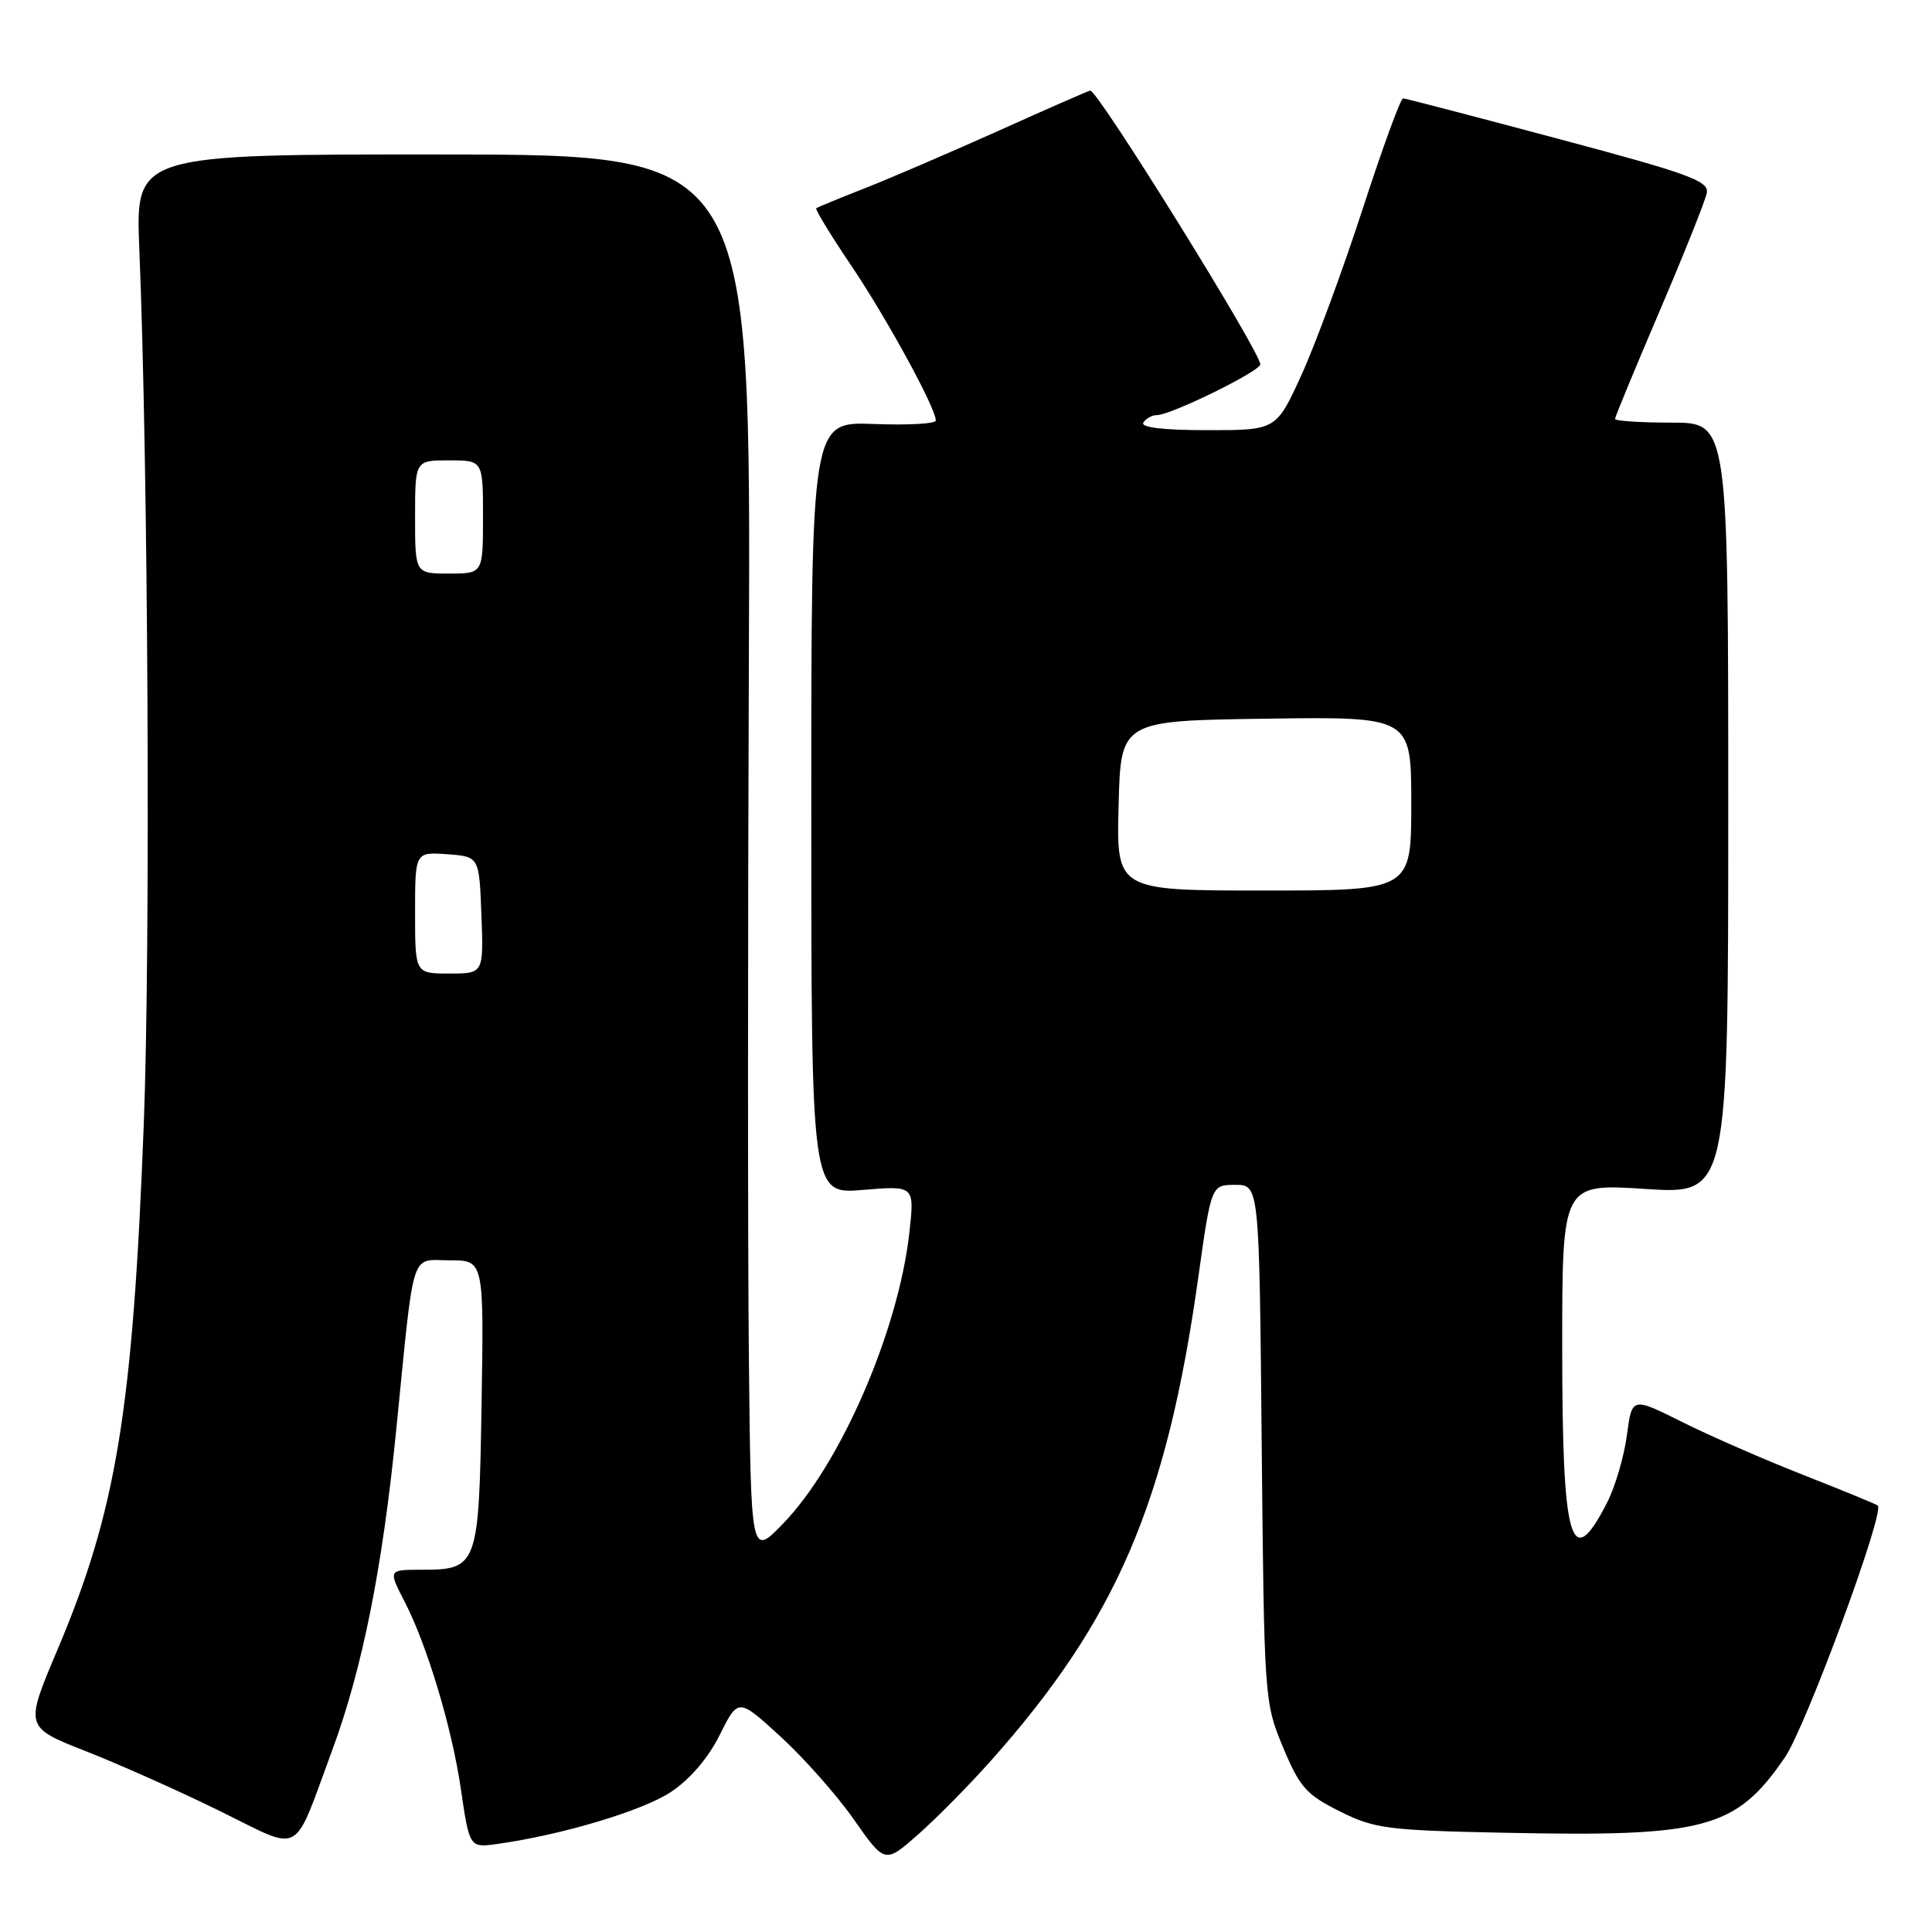 <?xml version="1.0" encoding="UTF-8" standalone="no"?>
<!DOCTYPE svg PUBLIC "-//W3C//DTD SVG 1.1//EN" "http://www.w3.org/Graphics/SVG/1.1/DTD/svg11.dtd" >
<svg xmlns="http://www.w3.org/2000/svg" xmlns:xlink="http://www.w3.org/1999/xlink" version="1.1" viewBox="0 0 256 256">
 <g >
 <path fill="currentColor"
d=" M 131.26 233.35 C 147.94 214.63 154.60 199.13 158.78 169.25 C 160.50 157.00 160.50 157.00 163.68 157.00 C 166.86 157.00 166.86 157.00 167.18 191.25 C 167.51 225.14 167.53 225.56 170.00 231.50 C 172.21 236.81 173.08 237.79 177.50 240.00 C 182.13 242.31 183.76 242.53 199.35 242.85 C 226.01 243.41 230.01 242.34 236.51 232.86 C 239.26 228.85 249.76 200.41 248.82 199.50 C 248.65 199.33 244.22 197.51 239.00 195.46 C 233.78 193.41 226.52 190.24 222.87 188.41 C 216.24 185.10 216.24 185.10 215.57 190.19 C 215.20 193.00 214.02 196.99 212.96 199.08 C 208.14 208.52 207.00 204.56 207.00 178.48 C 207.00 156.83 207.00 156.83 218.00 157.54 C 229.00 158.26 229.00 158.26 229.00 107.13 C 229.00 56.00 229.00 56.00 221.50 56.00 C 217.38 56.00 214.00 55.78 214.00 55.51 C 214.00 55.25 216.66 48.81 219.91 41.21 C 223.16 33.60 225.98 26.56 226.16 25.56 C 226.45 23.98 223.83 23.02 206.50 18.40 C 195.50 15.46 186.24 13.05 185.92 13.03 C 185.59 13.01 183.19 19.60 180.57 27.66 C 177.95 35.72 174.30 45.62 172.46 49.66 C 169.11 57.00 169.11 57.00 160.00 57.00 C 154.18 57.00 151.11 56.64 151.50 56.00 C 151.84 55.45 152.65 55.00 153.31 55.00 C 155.16 55.00 167.00 49.18 167.00 48.28 C 167.00 46.62 145.50 12.00 144.47 12.00 C 144.30 12.00 138.83 14.39 132.33 17.32 C 125.82 20.24 117.80 23.69 114.50 24.98 C 111.20 26.28 108.35 27.45 108.16 27.59 C 107.98 27.72 110.05 31.14 112.78 35.17 C 117.49 42.16 124.00 54.07 124.00 55.72 C 124.00 56.15 120.29 56.36 115.75 56.18 C 107.50 55.87 107.50 55.87 107.50 107.06 C 107.50 158.25 107.50 158.25 114.34 157.67 C 121.18 157.10 121.18 157.10 120.50 163.30 C 119.05 176.35 111.37 194.04 103.75 201.90 C 99.50 206.28 99.50 206.28 99.23 179.89 C 99.08 165.38 99.08 123.58 99.23 87.00 C 99.50 20.50 99.50 20.50 58.72 20.47 C 17.95 20.44 17.95 20.44 18.46 32.97 C 19.64 61.76 19.96 125.27 19.05 149.00 C 17.59 187.00 15.41 200.20 7.58 218.68 C 3.27 228.86 3.27 228.86 11.39 232.05 C 15.85 233.80 23.84 237.37 29.15 239.98 C 40.24 245.42 38.71 246.25 44.01 231.94 C 48.01 221.14 50.67 207.85 52.50 189.49 C 54.95 164.97 54.31 167.00 59.61 167.00 C 64.12 167.00 64.12 167.00 63.81 186.08 C 63.46 207.58 63.31 208.00 55.81 208.00 C 51.45 208.00 51.44 208.02 53.62 212.24 C 56.58 217.96 59.88 228.94 61.05 236.95 C 62.21 244.84 62.21 244.84 65.85 244.34 C 74.37 243.16 85.12 239.95 88.88 237.46 C 91.42 235.78 93.84 232.96 95.37 229.88 C 97.82 224.98 97.82 224.98 103.43 230.11 C 106.51 232.93 110.89 237.87 113.14 241.09 C 117.25 246.95 117.25 246.95 121.64 243.09 C 124.05 240.97 128.38 236.58 131.26 233.35 Z  M 55.00 120.94 C 55.00 112.89 55.00 112.89 59.25 113.19 C 63.50 113.50 63.50 113.50 63.79 121.25 C 64.08 129.00 64.08 129.00 59.54 129.00 C 55.00 129.00 55.00 129.00 55.00 120.94 Z  M 148.22 106.75 C 148.50 95.50 148.50 95.50 167.75 95.23 C 187.00 94.96 187.00 94.96 187.00 106.48 C 187.00 118.00 187.00 118.00 167.47 118.00 C 147.93 118.00 147.93 118.00 148.22 106.75 Z  M 55.00 68.50 C 55.00 61.00 55.00 61.00 59.50 61.00 C 64.00 61.00 64.00 61.00 64.00 68.50 C 64.00 76.00 64.00 76.00 59.50 76.00 C 55.00 76.00 55.00 76.00 55.00 68.50 Z "/>
</g>
</svg>